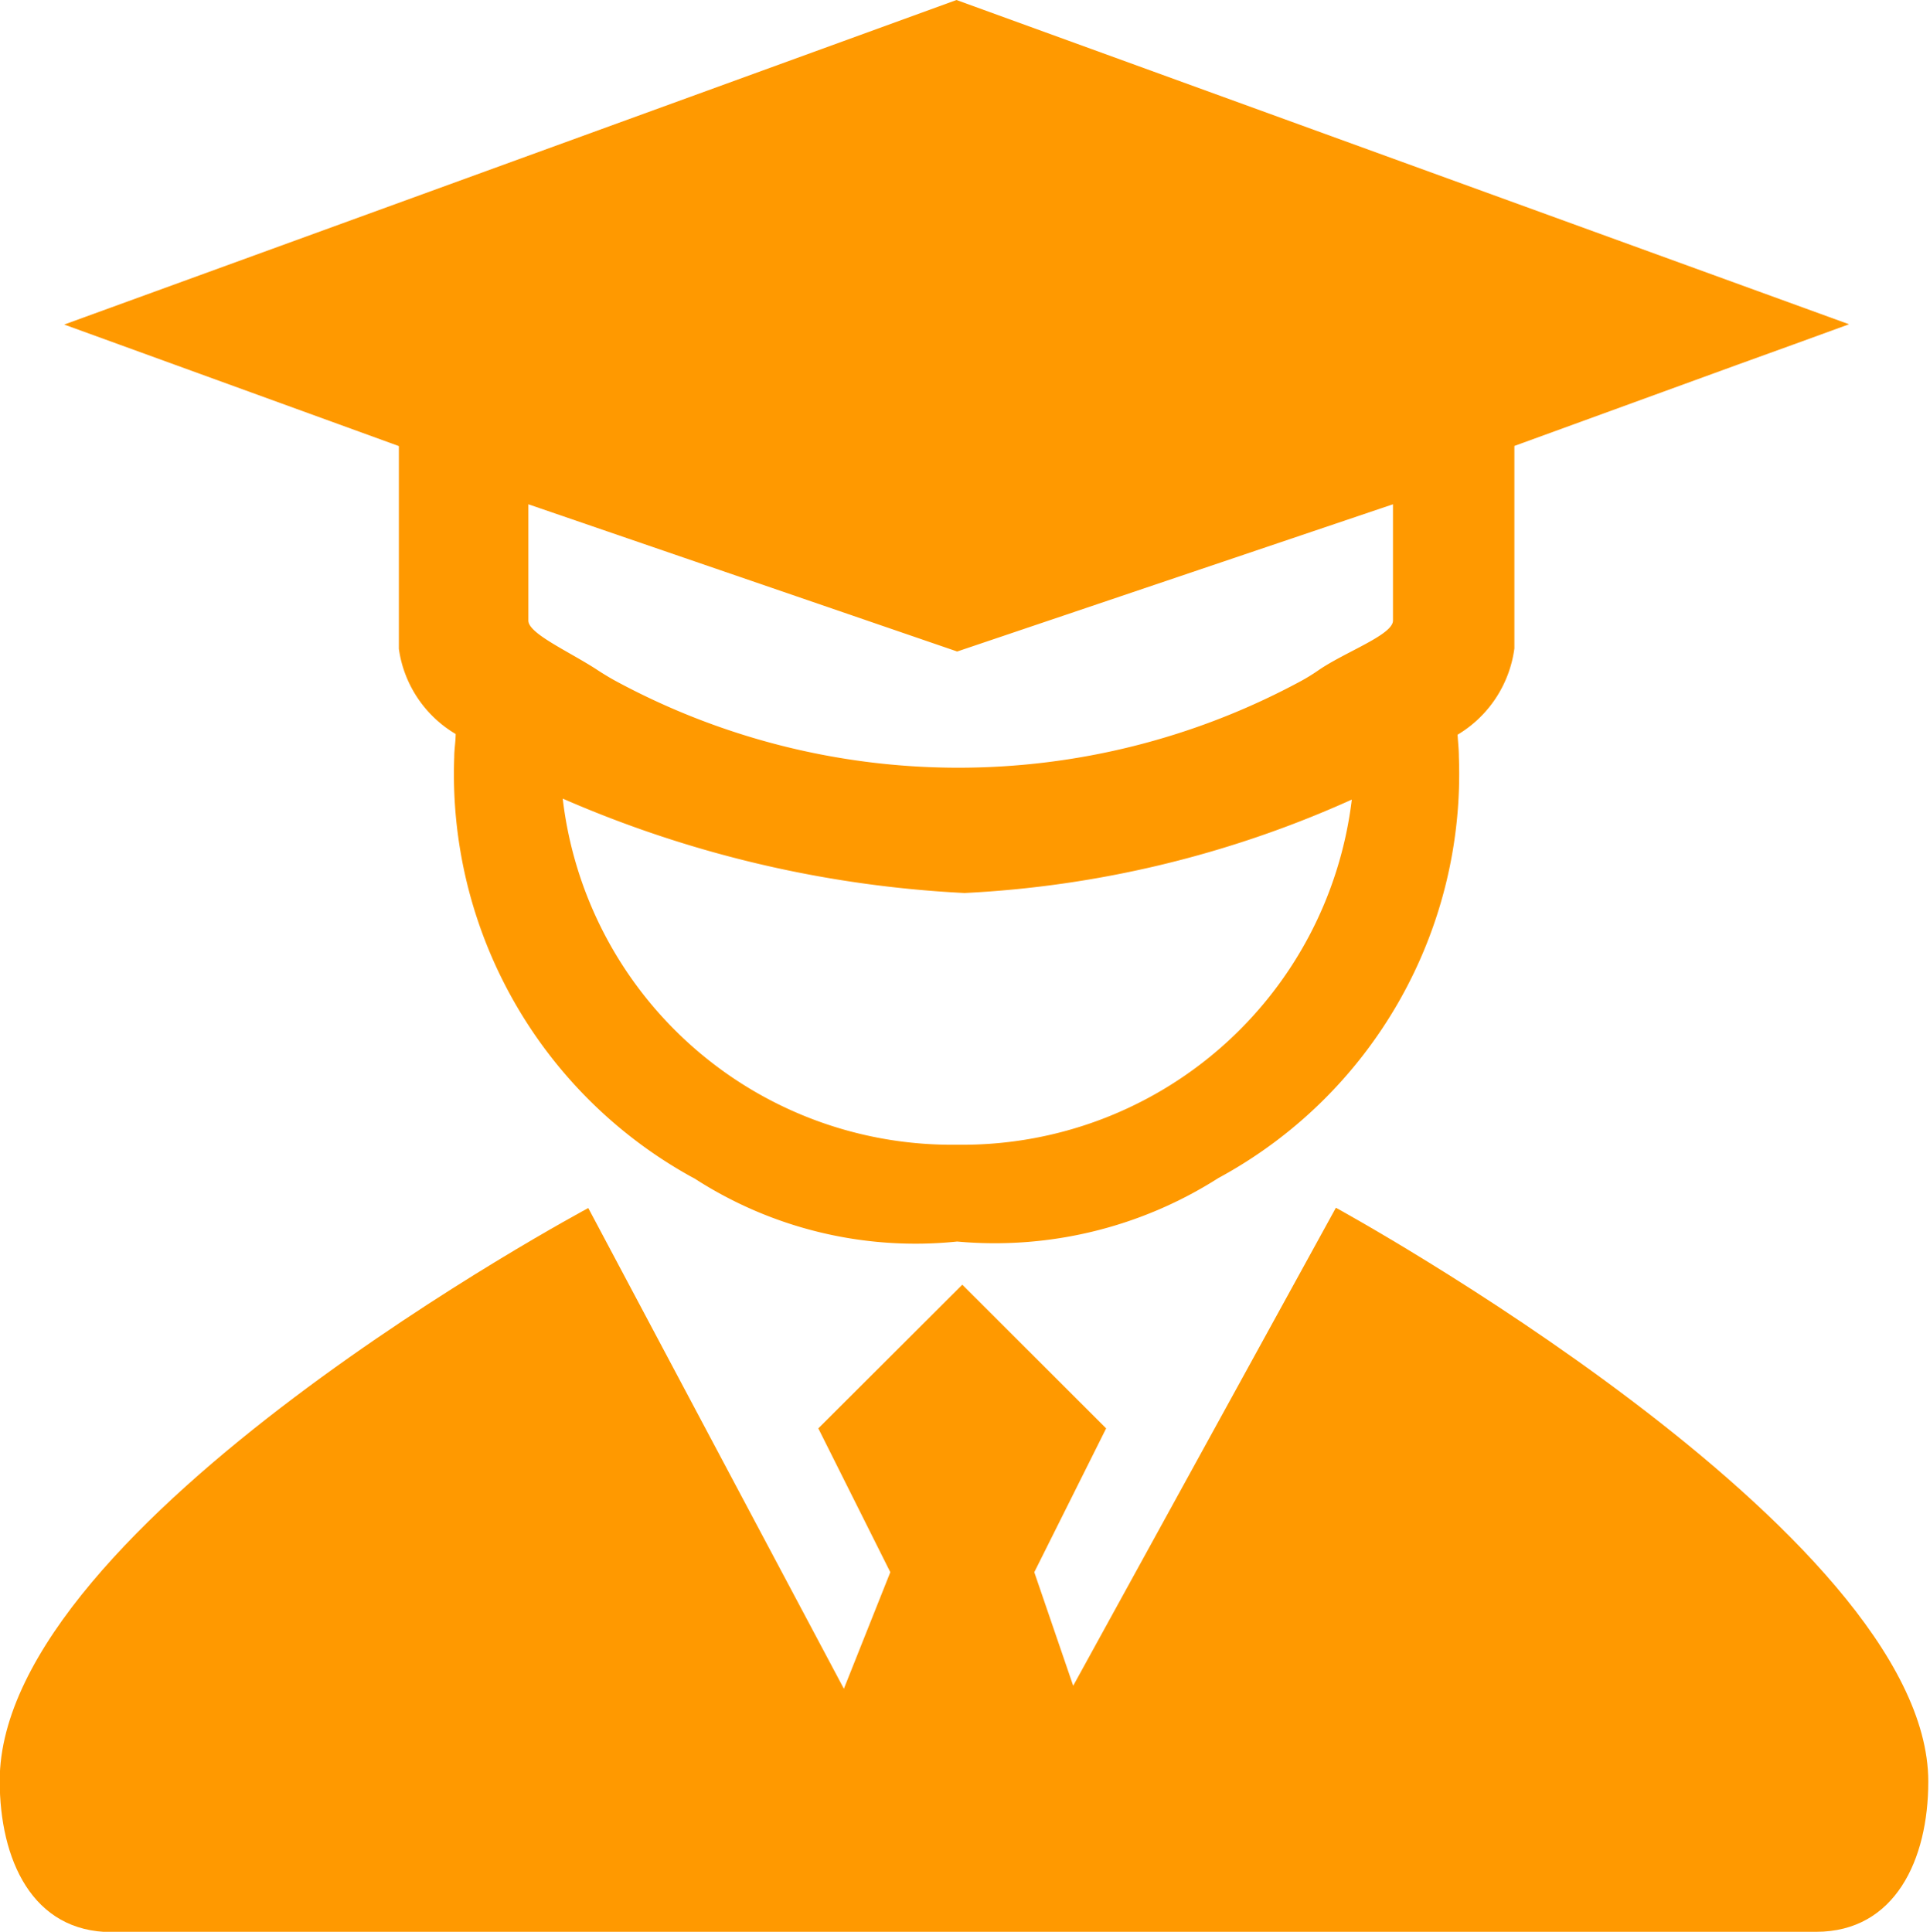 <svg xmlns="http://www.w3.org/2000/svg" viewBox="2734.054 7114.657 13.592 13.607">
  <defs>
    <style>
      .cls-1 {
        fill: #6492ff;
      }

      .cls-2 {
        fill: #f90;
      }
    </style>
  </defs>
  <g id="学生_1_" data-name="学生 (1)" transform="translate(2734.054 7114.657)">
    <path id="Path_878" data-name="Path 878" class="cls-1" d="M928.909,229.41l.418-.152" transform="translate(-915.735 -226.789)"/>
    <path id="Path_879" data-name="Path 879" class="cls-2" d="M103.01,76.559a2.929,2.929,0,0,0,1.839-.447,3.236,3.236,0,0,0,1.694-2.969c0-.053-.006-.1-.009-.154a.836.836,0,0,0,.4-.608V70.955l1.571-.572.393-.142.393-.143-6.286-2.284h0L96.721,70.1l2.357.856v1.428a.831.831,0,0,0,.4.6c0,.054-.01.107-.01.162a3.241,3.241,0,0,0,1.666,2.955l.028.015A2.865,2.865,0,0,0,103.01,76.559Zm0-.682a2.759,2.759,0,0,1-2.778-2.438,8.076,8.076,0,0,0,2.83.665,7.534,7.534,0,0,0,2.727-.658,2.762,2.762,0,0,1-2.778,2.431Zm3.069-3.692c0,.1-.33.218-.519.346a1.322,1.322,0,0,1-.14.086,5.073,5.073,0,0,1-4.82-.009c-.069-.038-.127-.077-.127-.077-.2-.13-.483-.254-.483-.346v-.819l3.02,1.037,3.069-1.037v.819Z" transform="translate(-96.269 -67.814)"/>
    <path id="Path_880" data-name="Path 880" class="cls-2" d="M79.964,629.374c.556,0,.79-.508.79-1.058,0-1.762-4.172-4.042-4.172-4.042l-1.85,3.367-.274-.8.506-1.013-1.013-1.012-1.014,1.012.507,1.013-.327.821-1.8-3.386s-4.145,2.217-4.145,4.034c0,.554.228,1.066.788,1.066" transform="translate(-67.174 -615.767)"/>
    <path id="Path_881" data-name="Path 881" class="cls-1" d="M876.488,756.877" transform="translate(-864.116 -746.343)"/>
  </g>
</svg>
